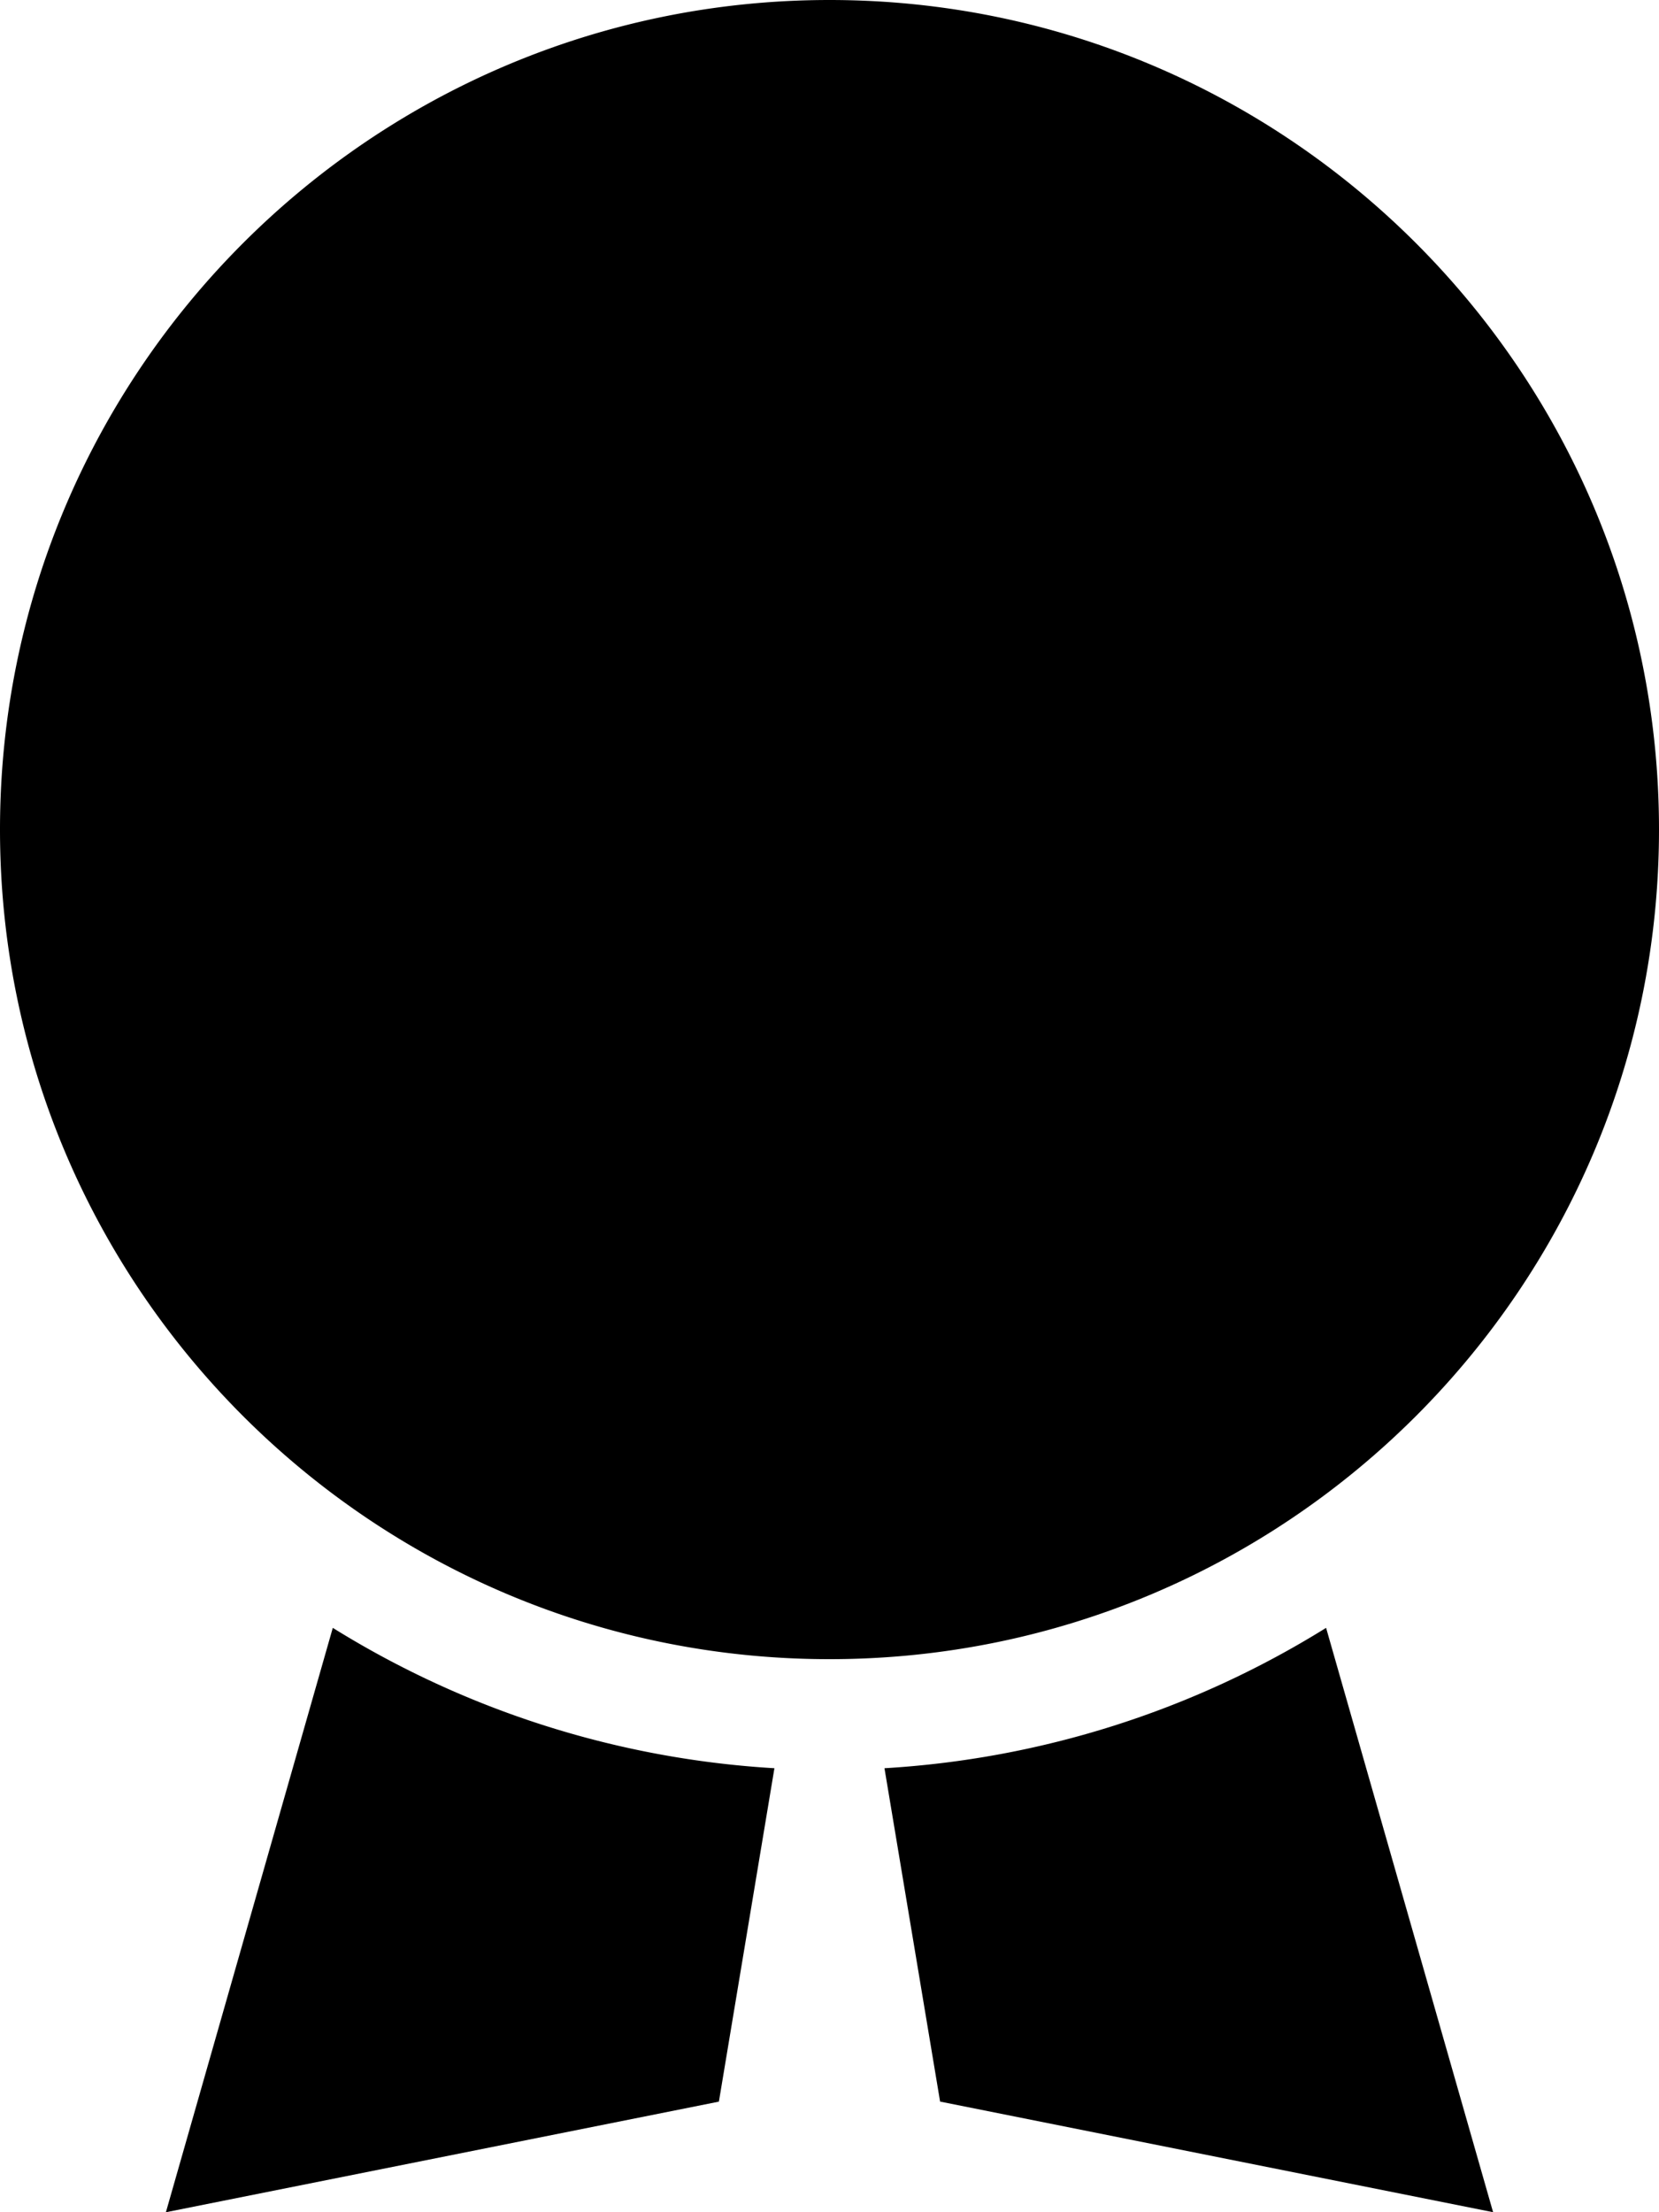 <svg xmlns="http://www.w3.org/2000/svg" width="15" height="20" viewBox="0 0 15 20">
    <path fill-rule="nonzero" d="M3.009 14.717a8.515 8.515 0 0 0 3.993 1.269L6.5 19l-5 1 1.509-5.283zm8.981 0L13.5 20l-5-1-.503-3.014a8.514 8.514 0 0 0 3.993-1.269zM7.5 0C11.639 0 15 3.361 15 7.5c0 4.14-3.361 7.5-7.5 7.5C3.361 15 0 11.64 0 7.5 0 3.361 3.361 0 7.5 0z"/>
</svg>

